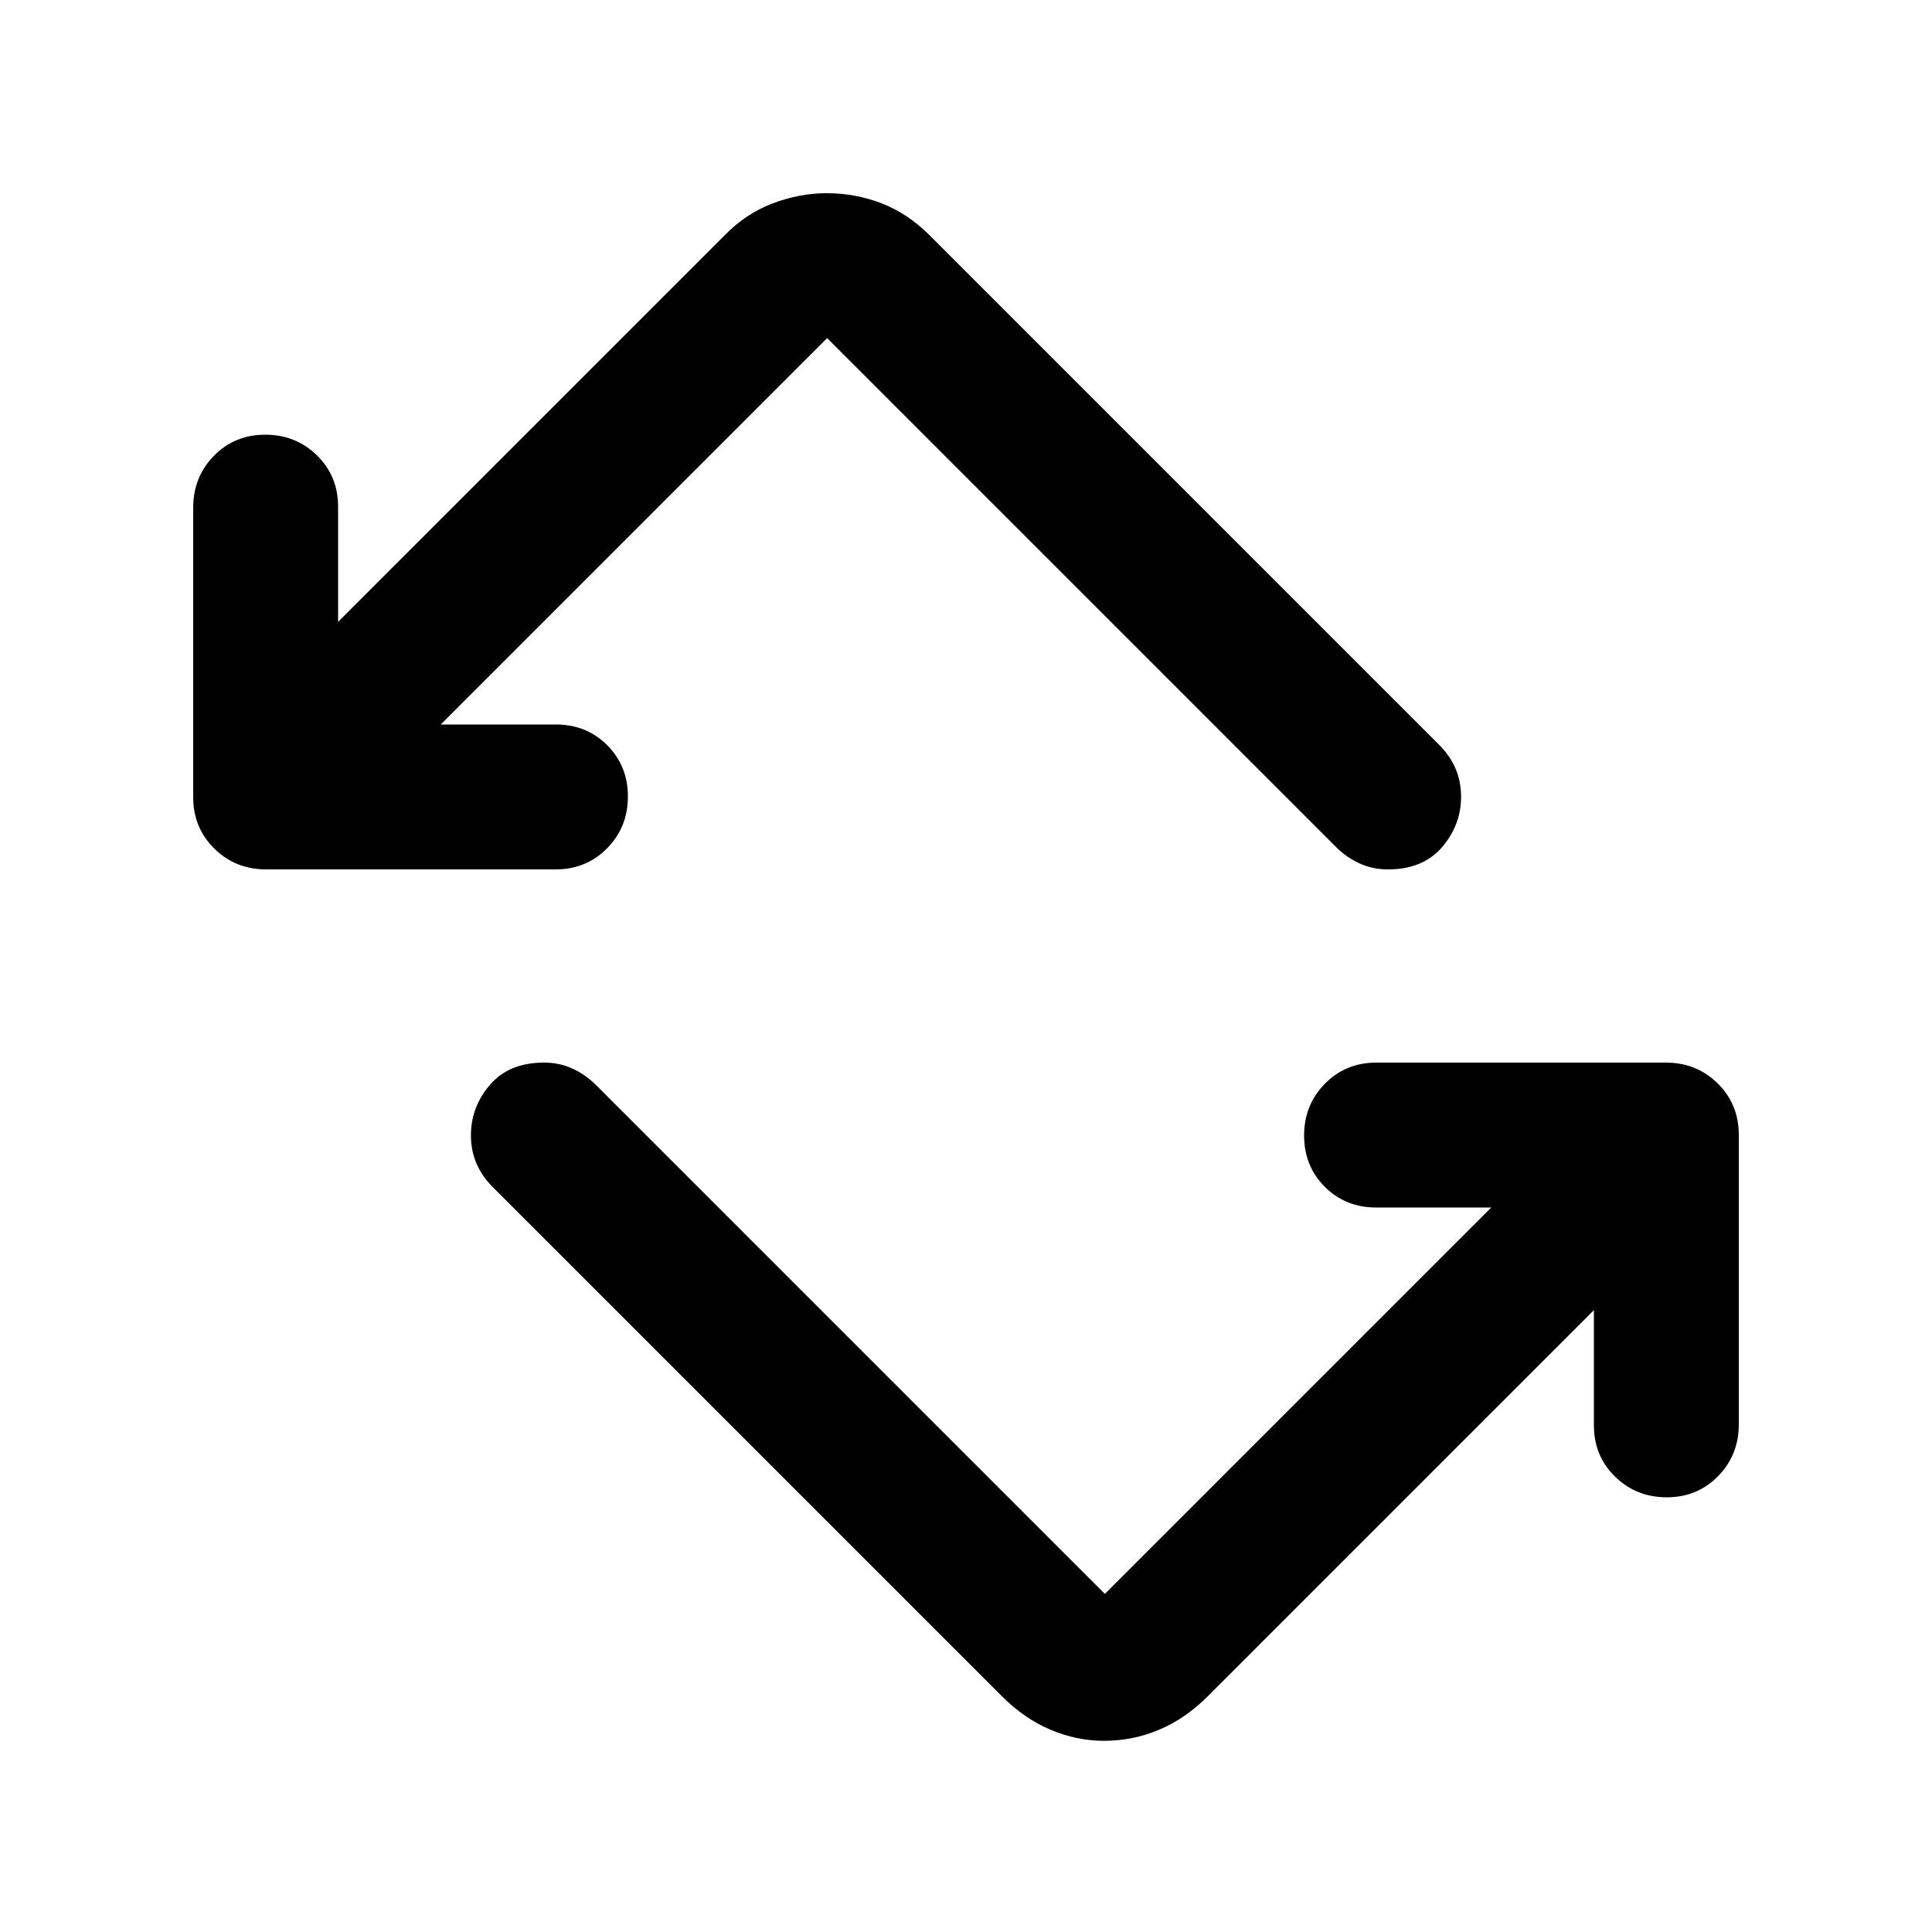 <svg xmlns="http://www.w3.org/2000/svg" height="20" viewBox="0 -960 960 960" width="20"><path d="M498-117 244-371q-5-5.32-7.5-11.52-2.5-6.21-2.5-13.3 0-14.18 9.5-25.18t26.81-11q7.69 0 14.19 3 6.5 3 11.5 8l253 253 192-192h-57.23q-15.2 0-25.49-10.29Q648-380.58 648-395.79t10.33-25.71q10.34-10.5 25.61-10.5h143.78q15.28 0 25.78 10.33 10.5 10.34 10.5 25.61v143.78q0 15.28-10.29 25.78-10.29 10.5-25.5 10.5t-25.71-10.28Q792-236.57 792-251.77V-309L600-117q-11 11-24.05 16.5T548.5-95q-13.5 0-26.5-5.5T498-117ZM132.28-528q-15.28 0-25.78-10.33Q96-548.67 96-563.94v-143.78q0-15.28 10.29-25.78 10.29-10.5 25.5-10.5t25.71 10.28q10.5 10.29 10.5 25.49V-651l192-192q10.68-10.96 24.04-15.98t26.71-5.02q14.25 0 27.25 5t24 16l254 254q5 5.32 7.5 11.52 2.5 6.21 2.5 13.3 0 14.18-9.5 25.18t-26.81 11q-7.69 0-14.19-3-6.5-3-11.5-8L411-792 219-600h57.23q15.2 0 25.49 10.29Q312-579.42 312-564.21t-10.33 25.71Q291.33-528 276.06-528H132.28Z"/></svg>